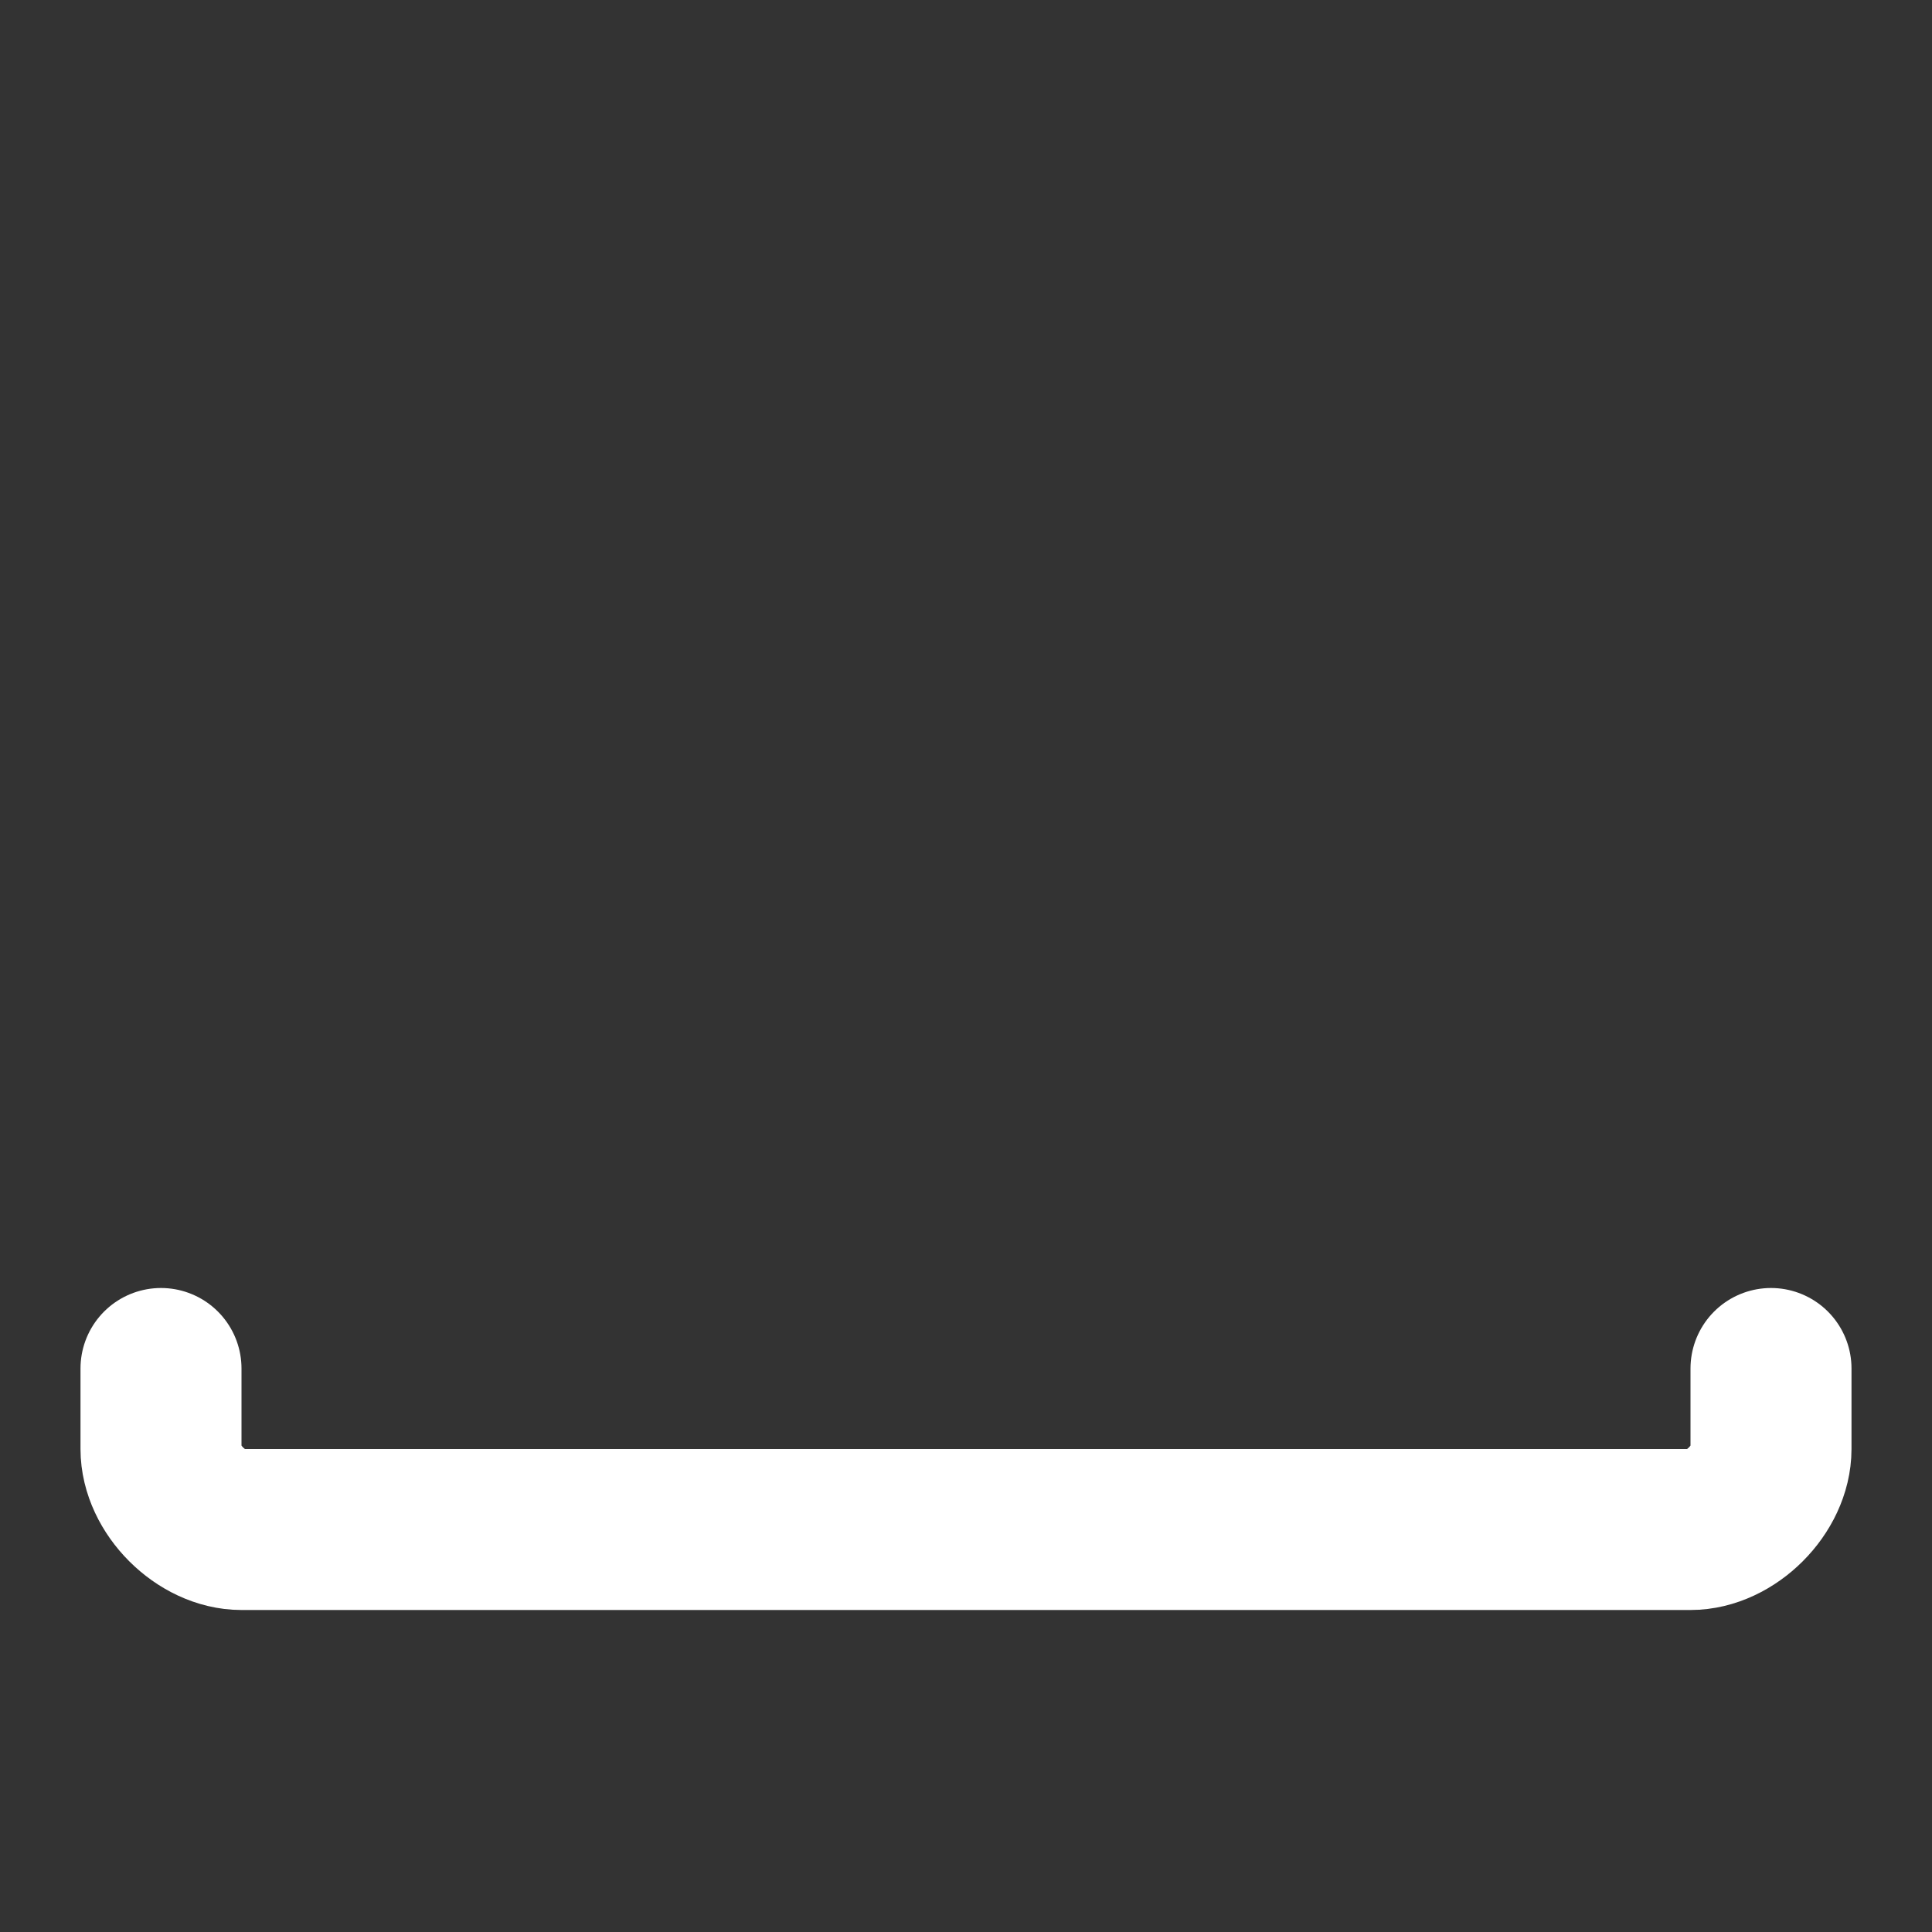 <svg height="18" viewBox="0 0 18 18" width="18" xmlns="http://www.w3.org/2000/svg"><rect x="0" y="0" width="18" height="18" fill="#333333" stroke="none"/><path d="m22 17v1c0 .5-.5 1-1 1h-18c-.5 0-1-.5-1-1v-1" fill="none" stroke="#fff" stroke-linecap="round" stroke-linejoin="round" stroke-width="2" transform="scale(.75)"/></svg>